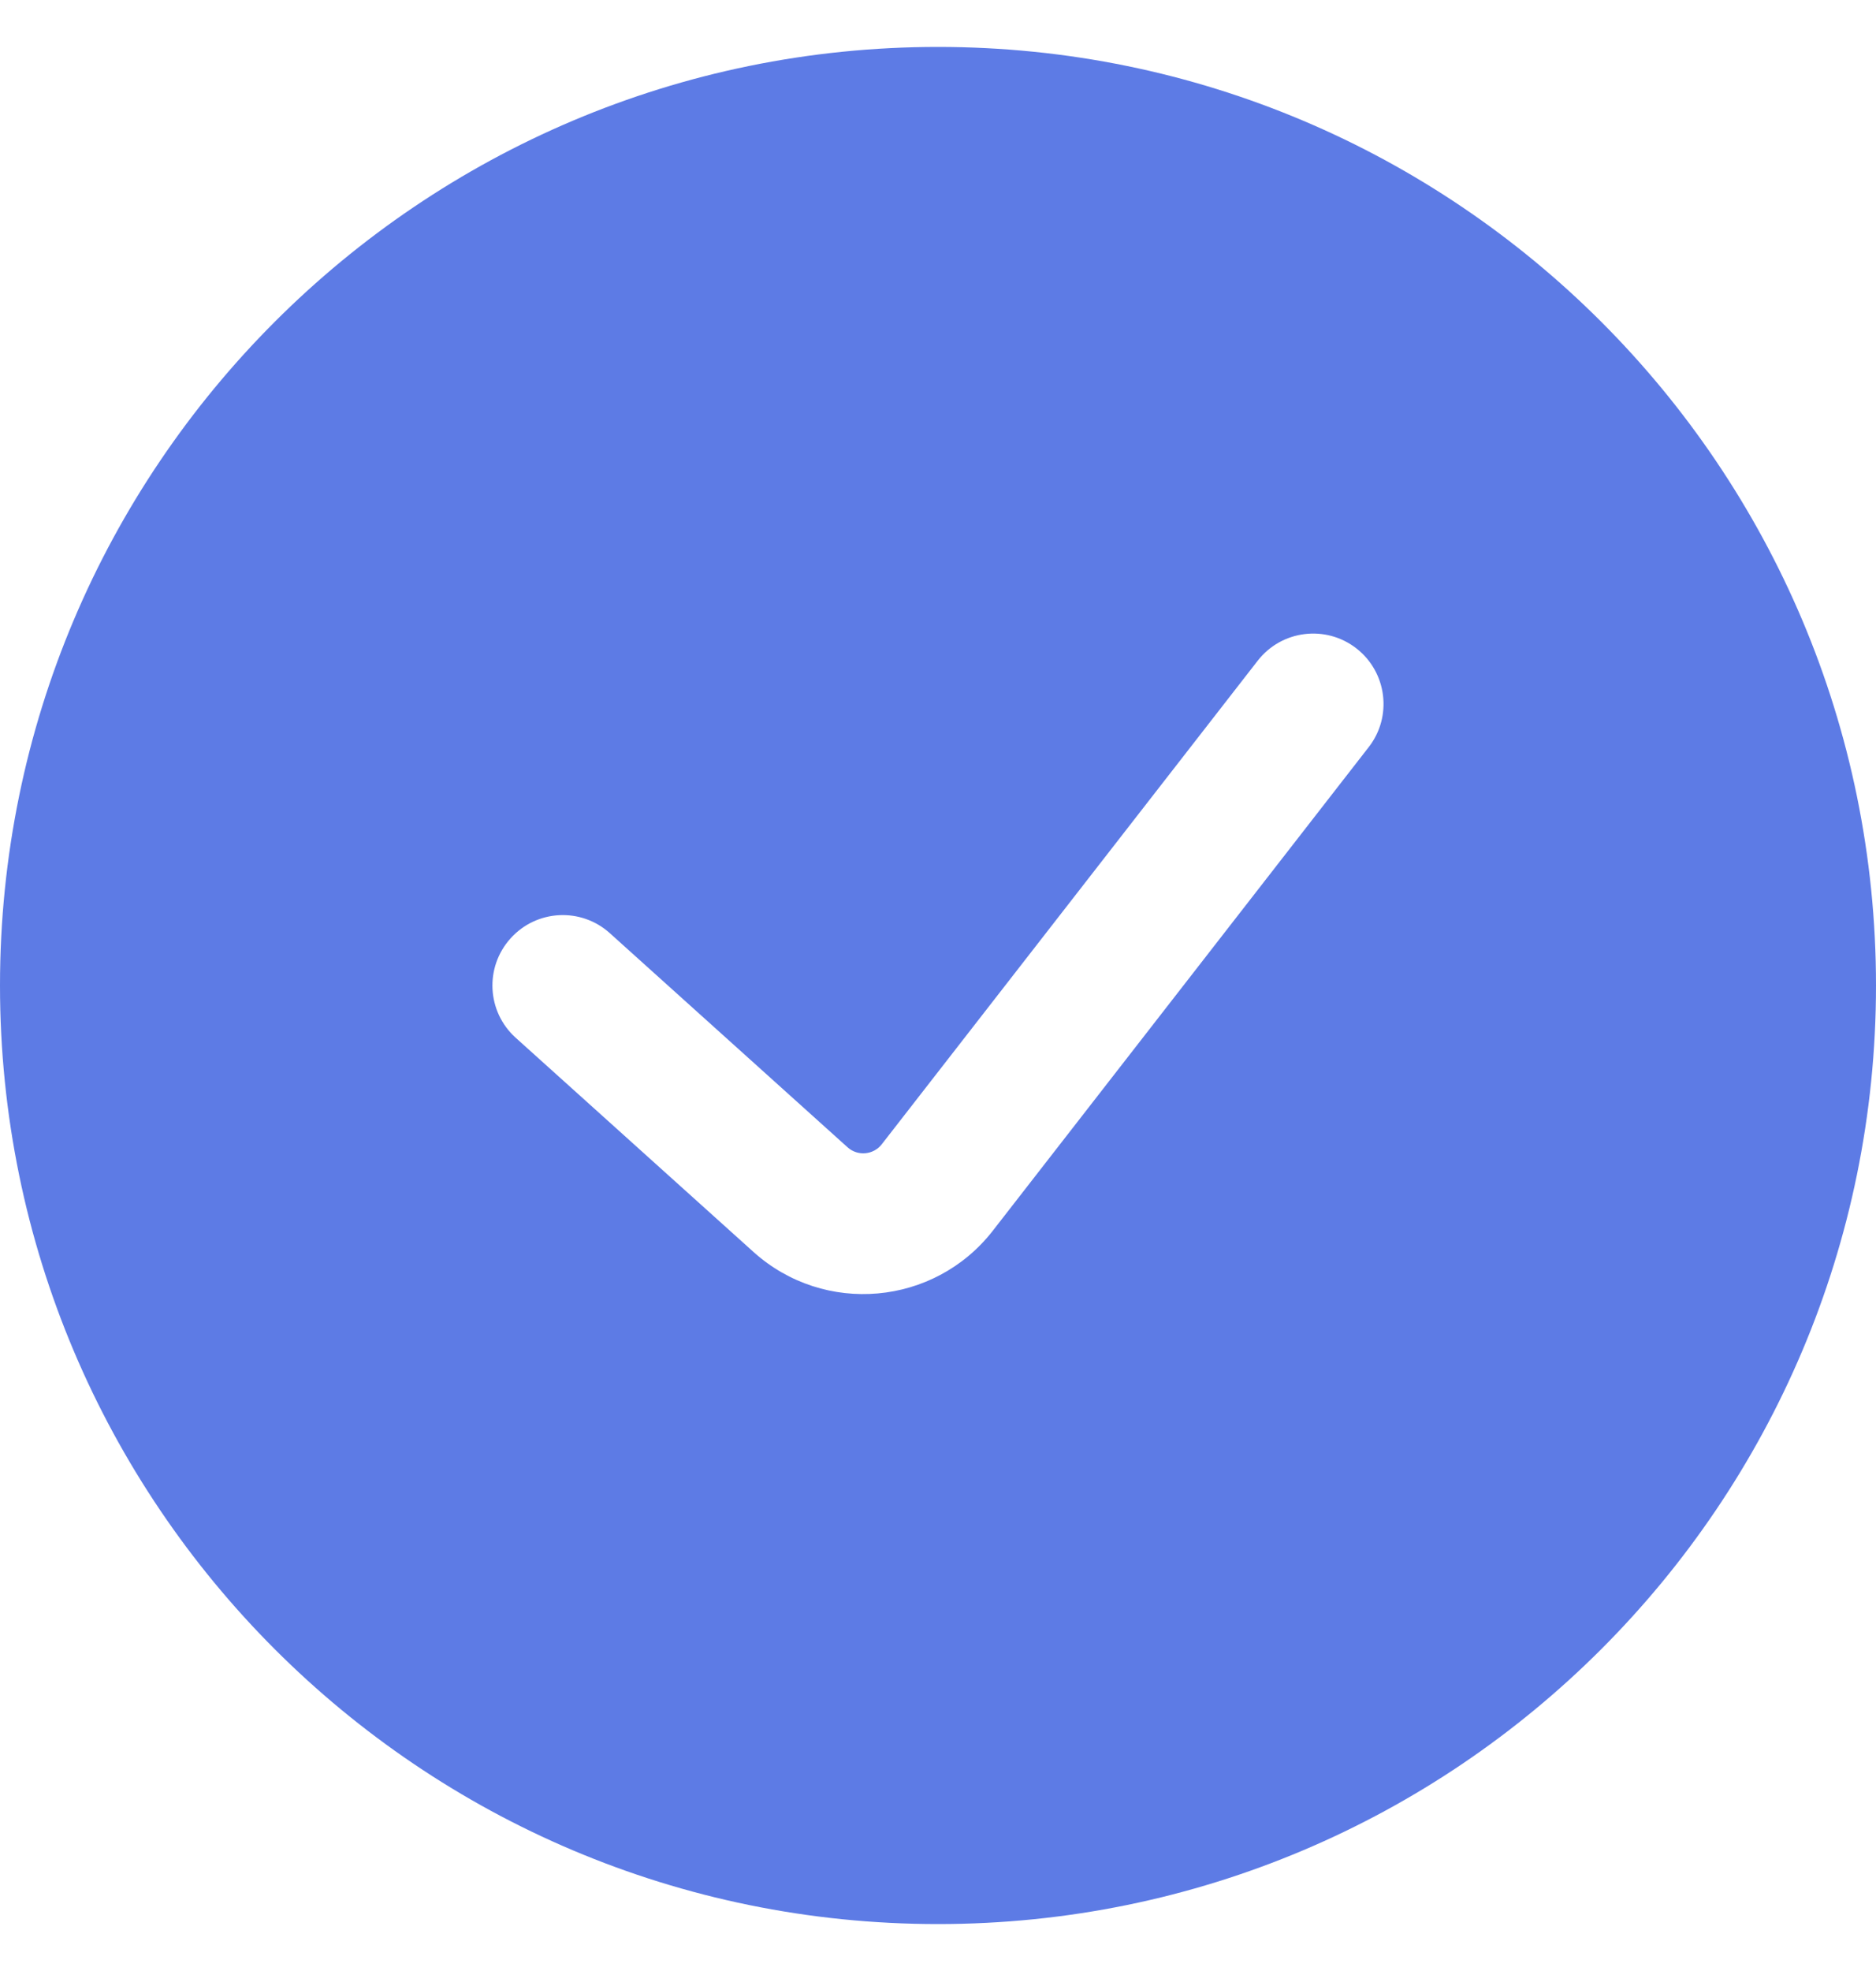 <svg width="20" height="21" viewBox="0 0 20 21" fill="none" xmlns="http://www.w3.org/2000/svg">
<path fill-rule="evenodd" clip-rule="evenodd" d="M10 20.5C15.523 20.5 20 16.023 20 10.5C20 4.977 15.523 0.5 10 0.5C4.477 0.5 0 4.977 0 10.5C0 16.023 4.477 20.5 10 20.5ZM14.592 7.96C14.846 7.634 14.787 7.162 14.46 6.908C14.133 6.654 13.662 6.713 13.408 7.04L9.401 12.191C9.312 12.306 9.144 12.321 9.036 12.224L6.502 9.943C6.194 9.665 5.72 9.69 5.443 9.998C5.165 10.306 5.19 10.78 5.498 11.057L8.033 13.339C8.788 14.018 9.961 13.914 10.585 13.112L14.592 7.96Z" fill="#5D7BE5"/>
</svg>
